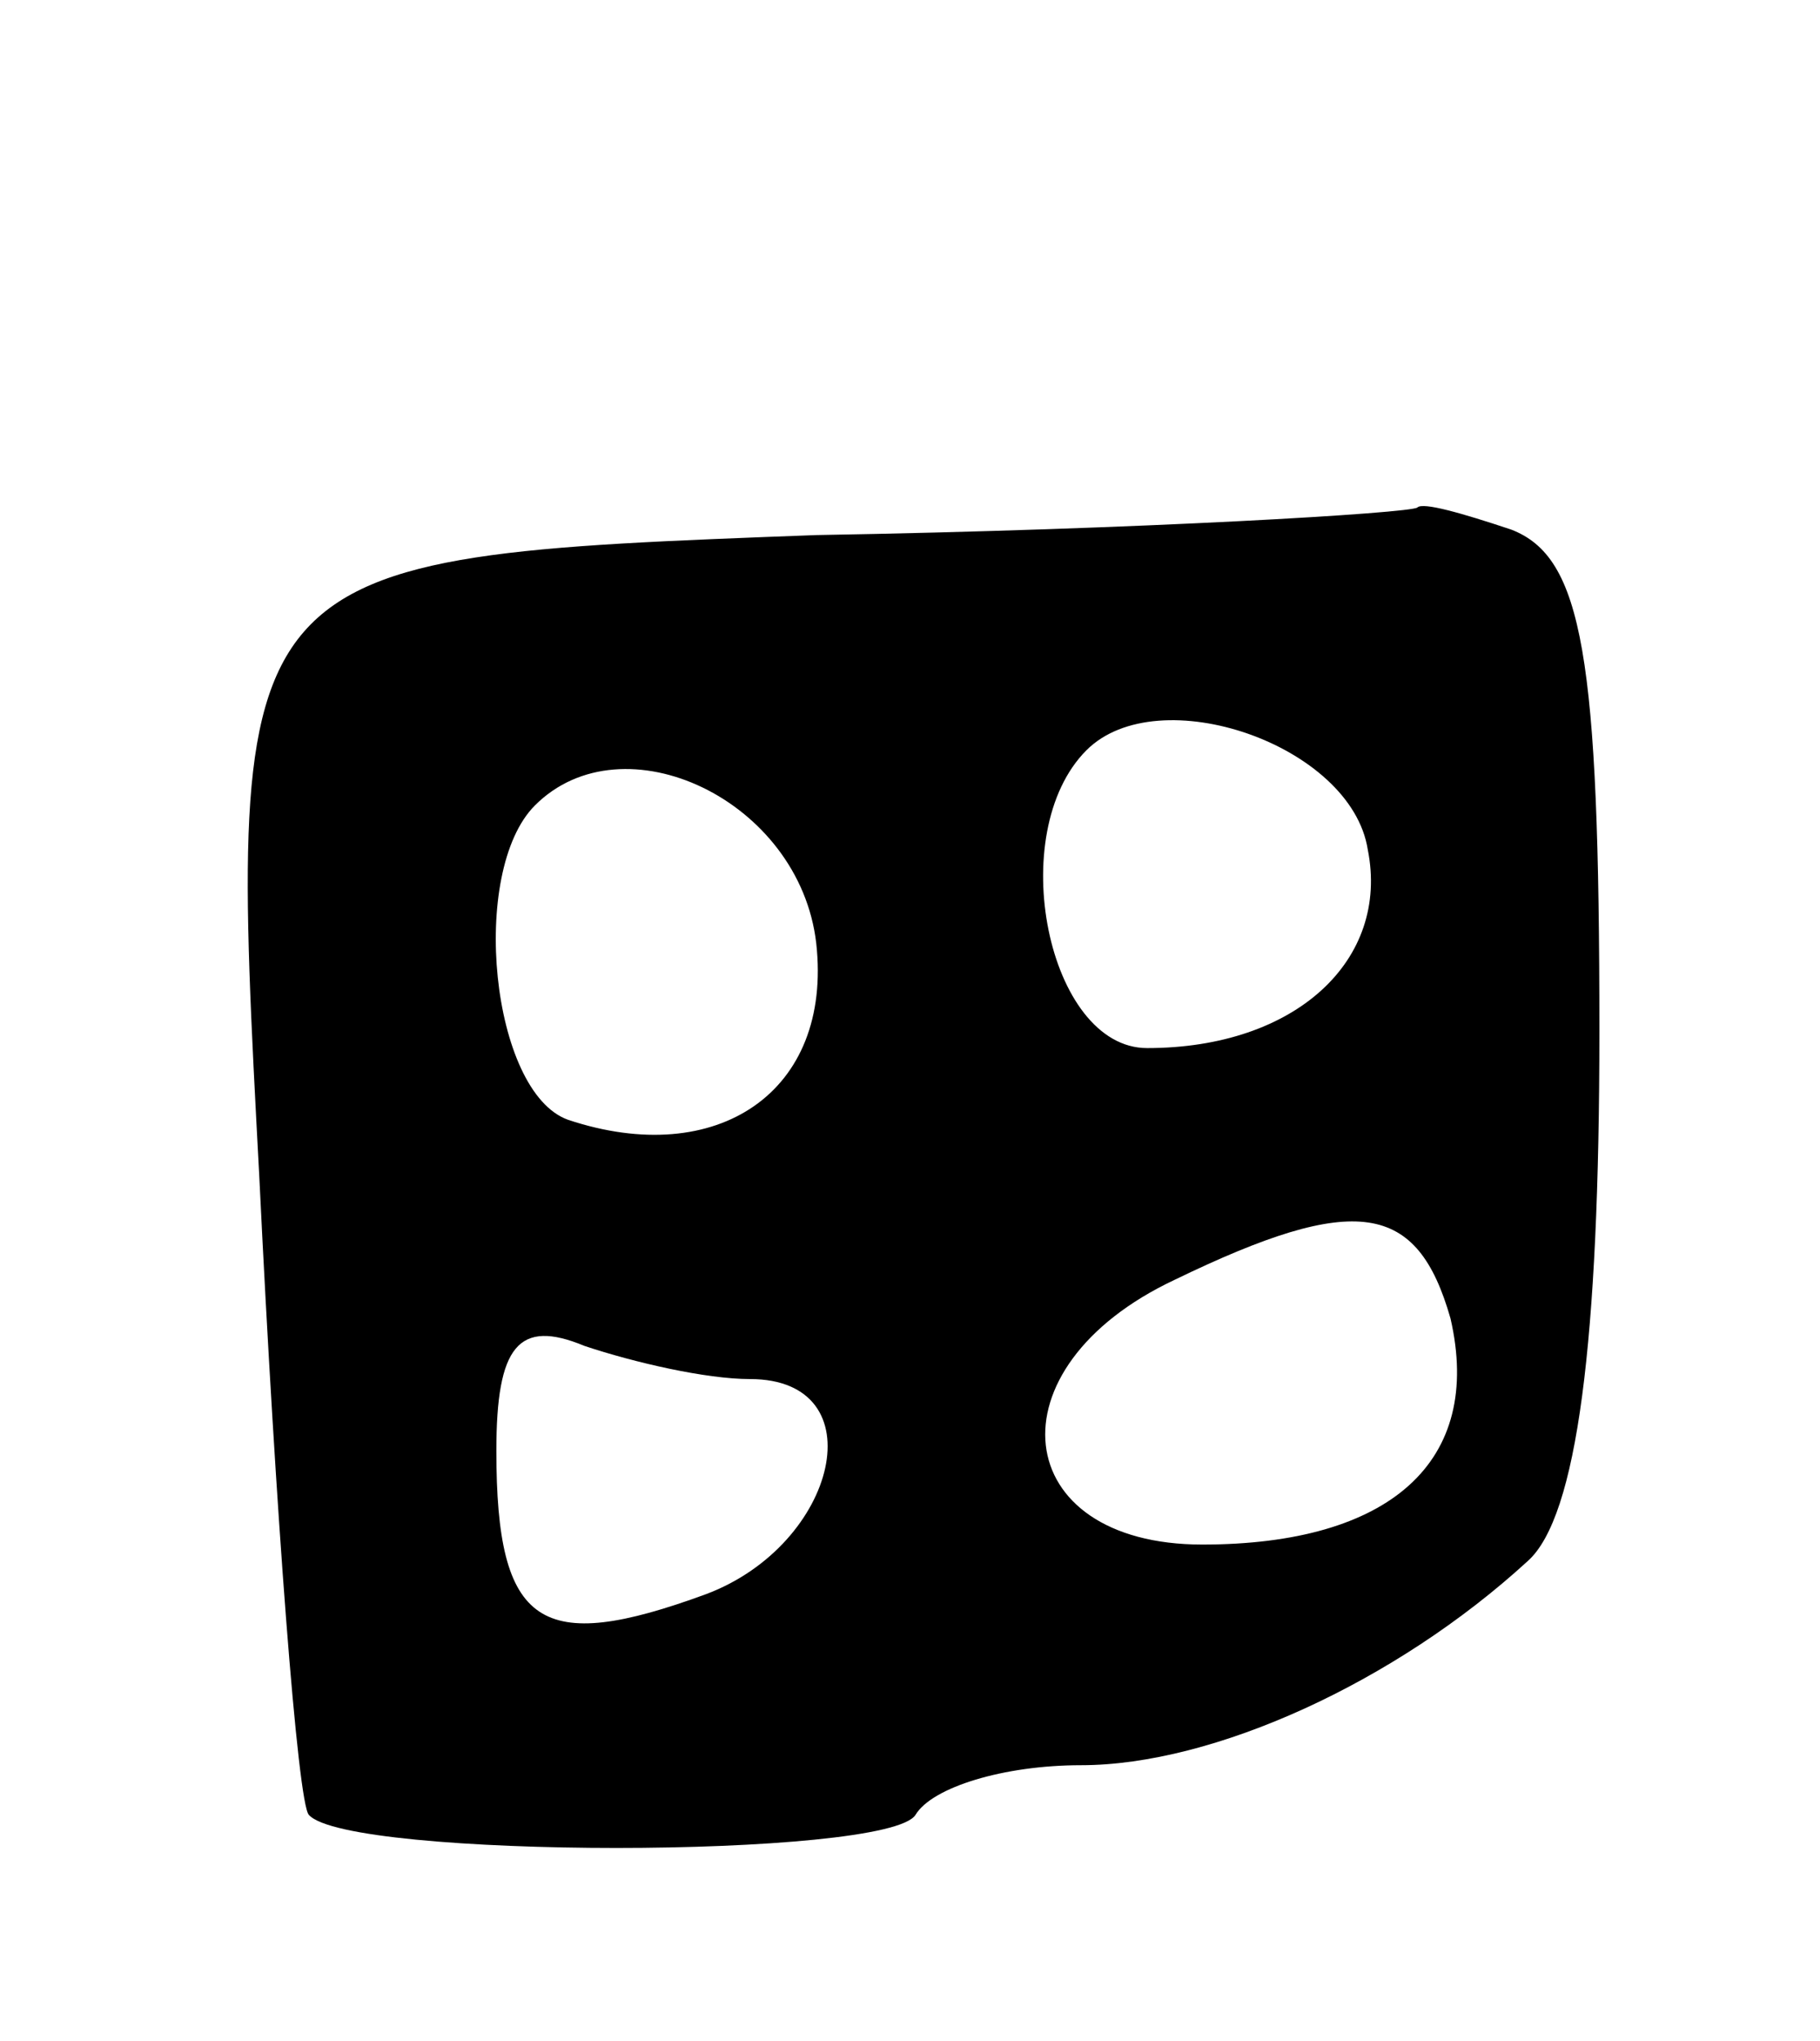 <svg version="1.0" xmlns="http://www.w3.org/2000/svg"
 width="33pt" height="37pt" viewBox="0 0 33 37"
 preserveAspectRatio="xMidYMid meet">
<g transform="translate(0,37) scale(0.1,-0.1)"
fill="#000000" stroke="none">
<path d="M148 273 c-107 -4 -107 -4 -101 -116 3 -62 7 -114 9 -116 7 -8 105
-8 110 0 3 5 16 9 30 9 24 0 57 15 81 37 9 8 13 40 13 96 0 68 -3 86 -16 91
-9 3 -16 5 -17 4 -1 -1 -50 -4 -109 -5z m100 -57 c4 -20 -13 -36 -40 -36 -18
0 -26 39 -11 54 13 13 48 1 51 -18z m-100 -17 c3 -27 -18 -41 -45 -32 -14 5
-18 45 -6 57 16 16 48 1 51 -25z m115 -68 c6 -26 -11 -41 -45 -41 -35 0 -39
32 -5 48 33 16 44 14 50 -7z m-127 -11 c23 0 16 -30 -8 -39 -30 -11 -38 -6
-38 26 0 19 4 24 16 19 9 -3 22 -6 30 -6z"/>
</g>
</svg>
